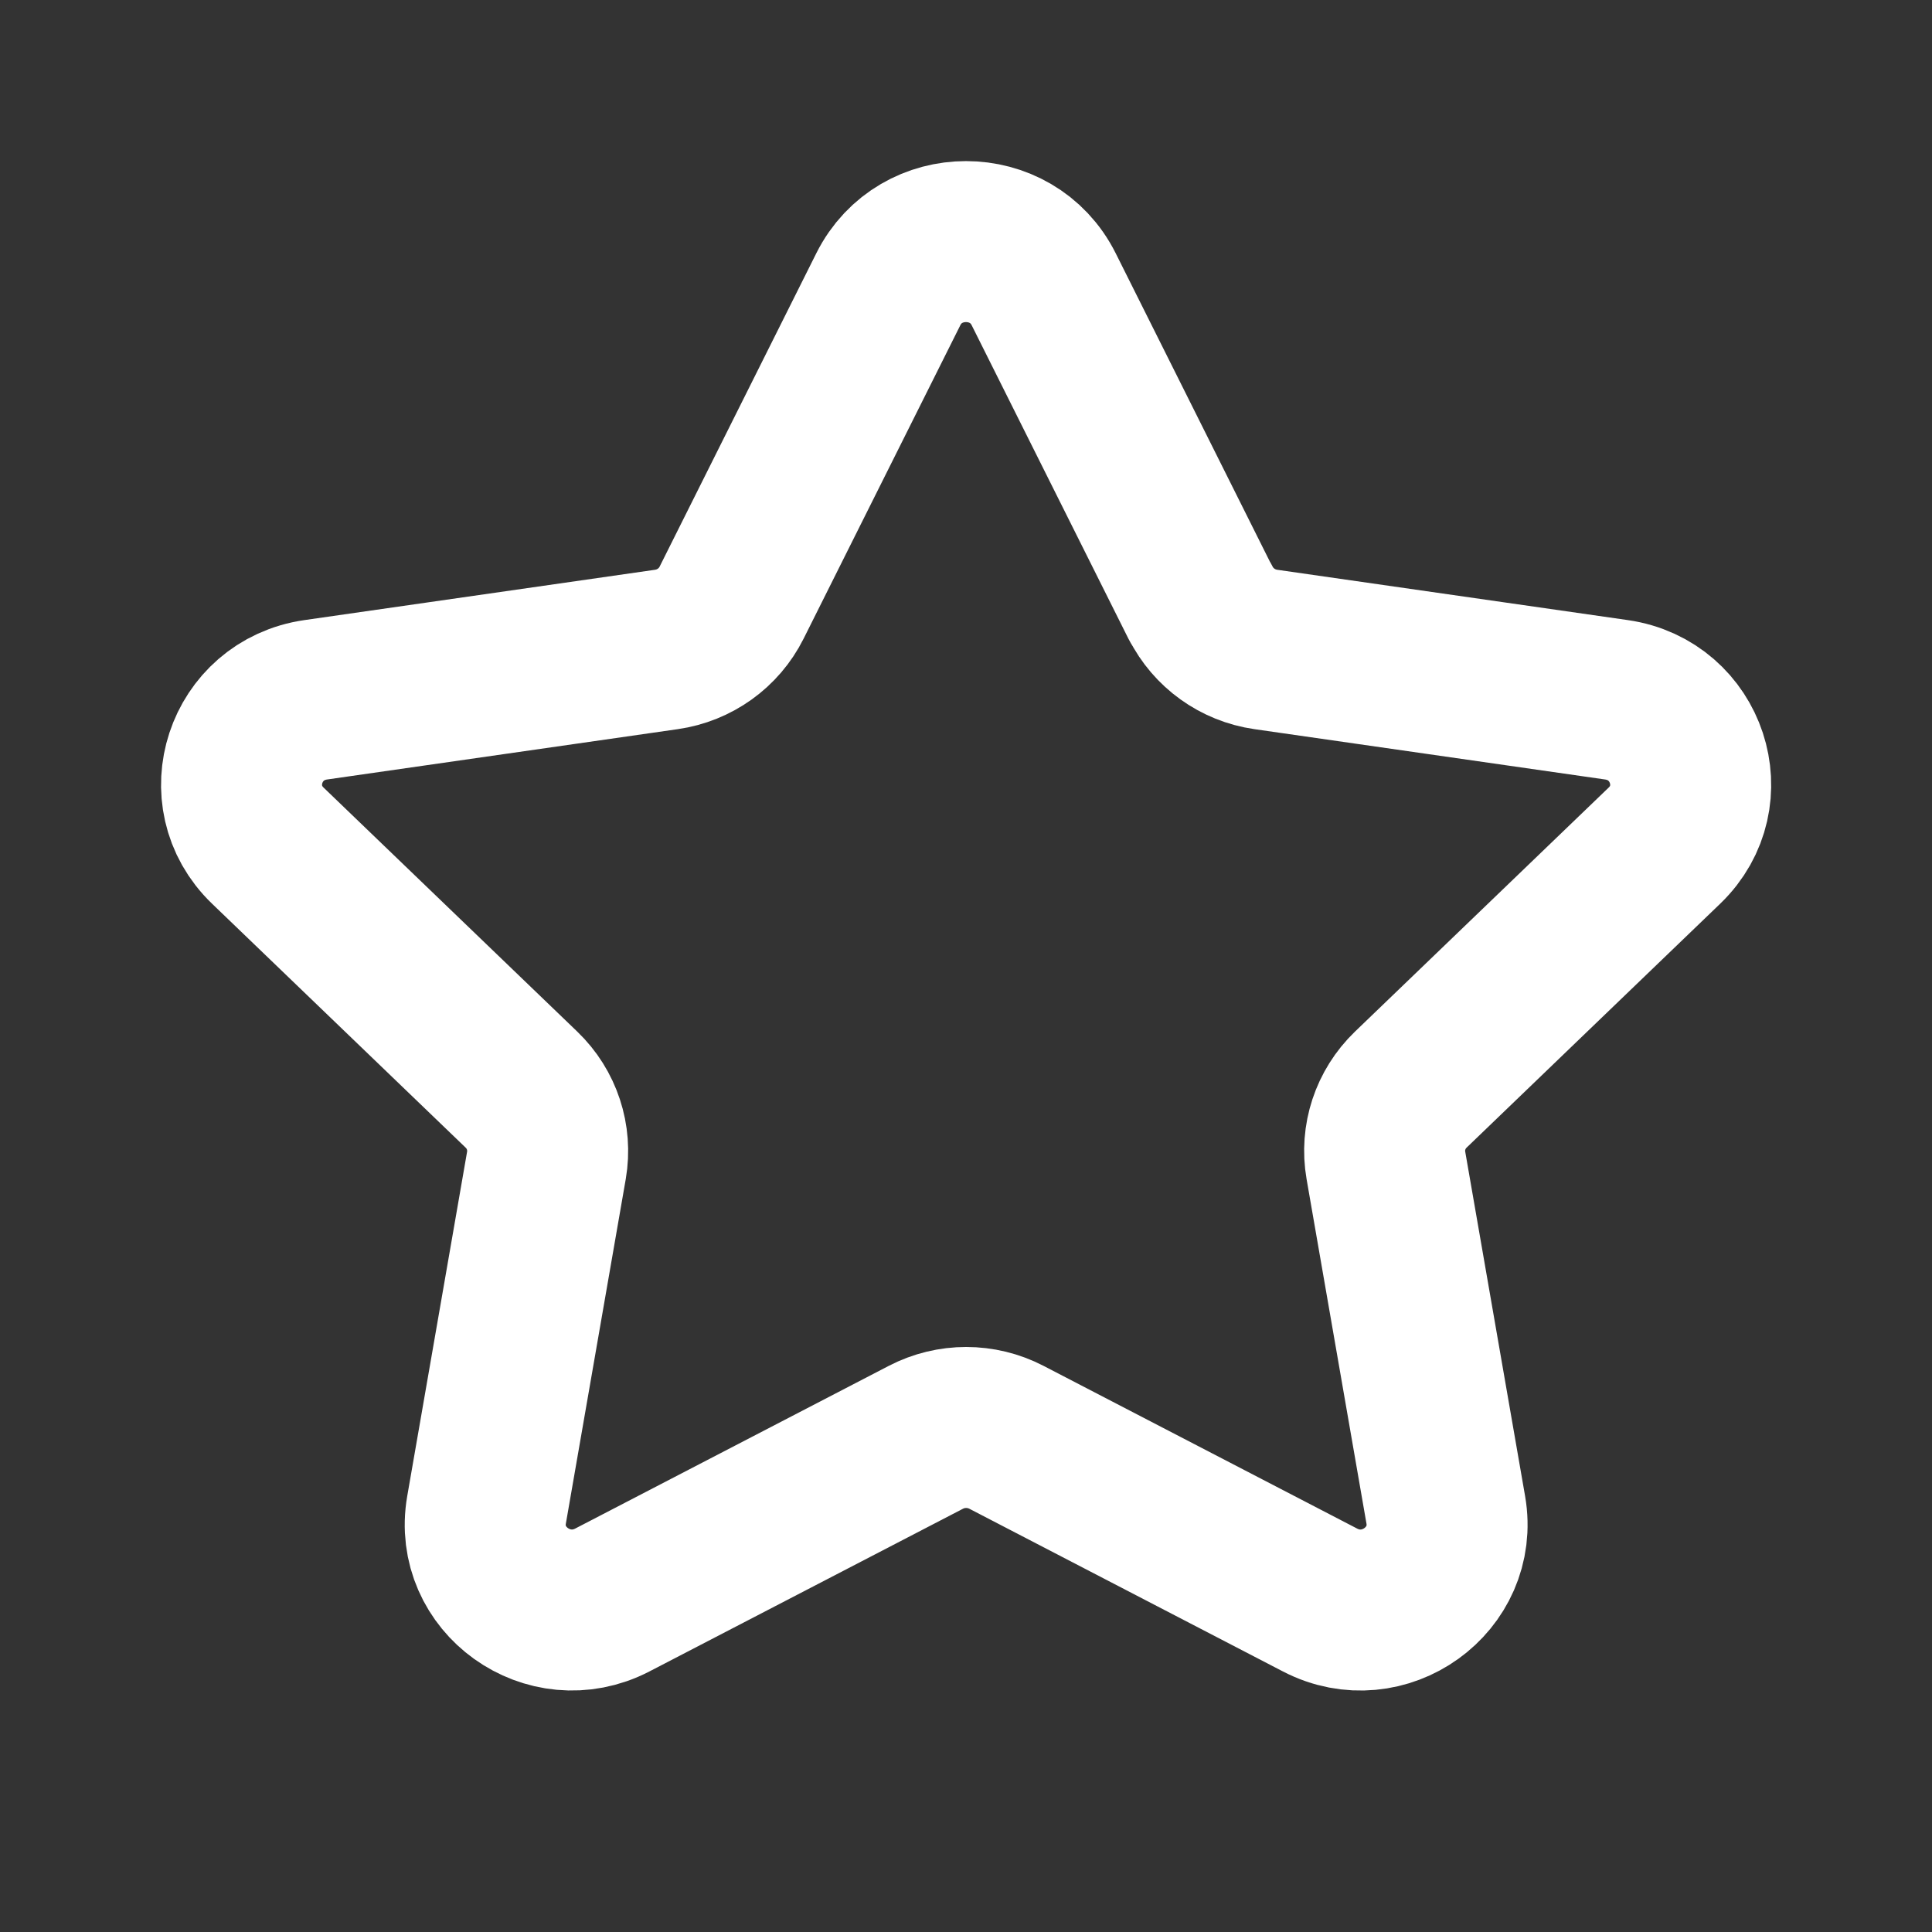 <svg fill="none" height="24" viewBox="0 0 24 24" width="24" xmlns="http://www.w3.org/2000/svg"><rect x="0" y="0" width="24" height="24" fill="#333333" stroke="none"/><path d="m14.912 7.487-1.947-3.894c-.395-.789-1.535-.789-1.93 0l-1.947 3.894c-.157.314-.46.531-.81.581l-4.355.625c-.883.127-1.235 1.197-.596 1.812l3.151 3.031c.254.244.369.596.31.94l-.744 4.28c-.151.868.772 1.529 1.562 1.12l3.895-2.021c.314-.163.688-.163 1.002 0l3.895 2.021c.79.41 1.712-.252 1.562-1.12l-.744-4.28c-.06-.345.056-.696.309-.94l3.151-3.031c.639-.615.286-1.685-.596-1.812l-4.355-.625c-.35-.05-.653-.268-.81-.581z" stroke="#fff" stroke-linecap="round" stroke-linejoin="round" stroke-width="2"/></svg>
